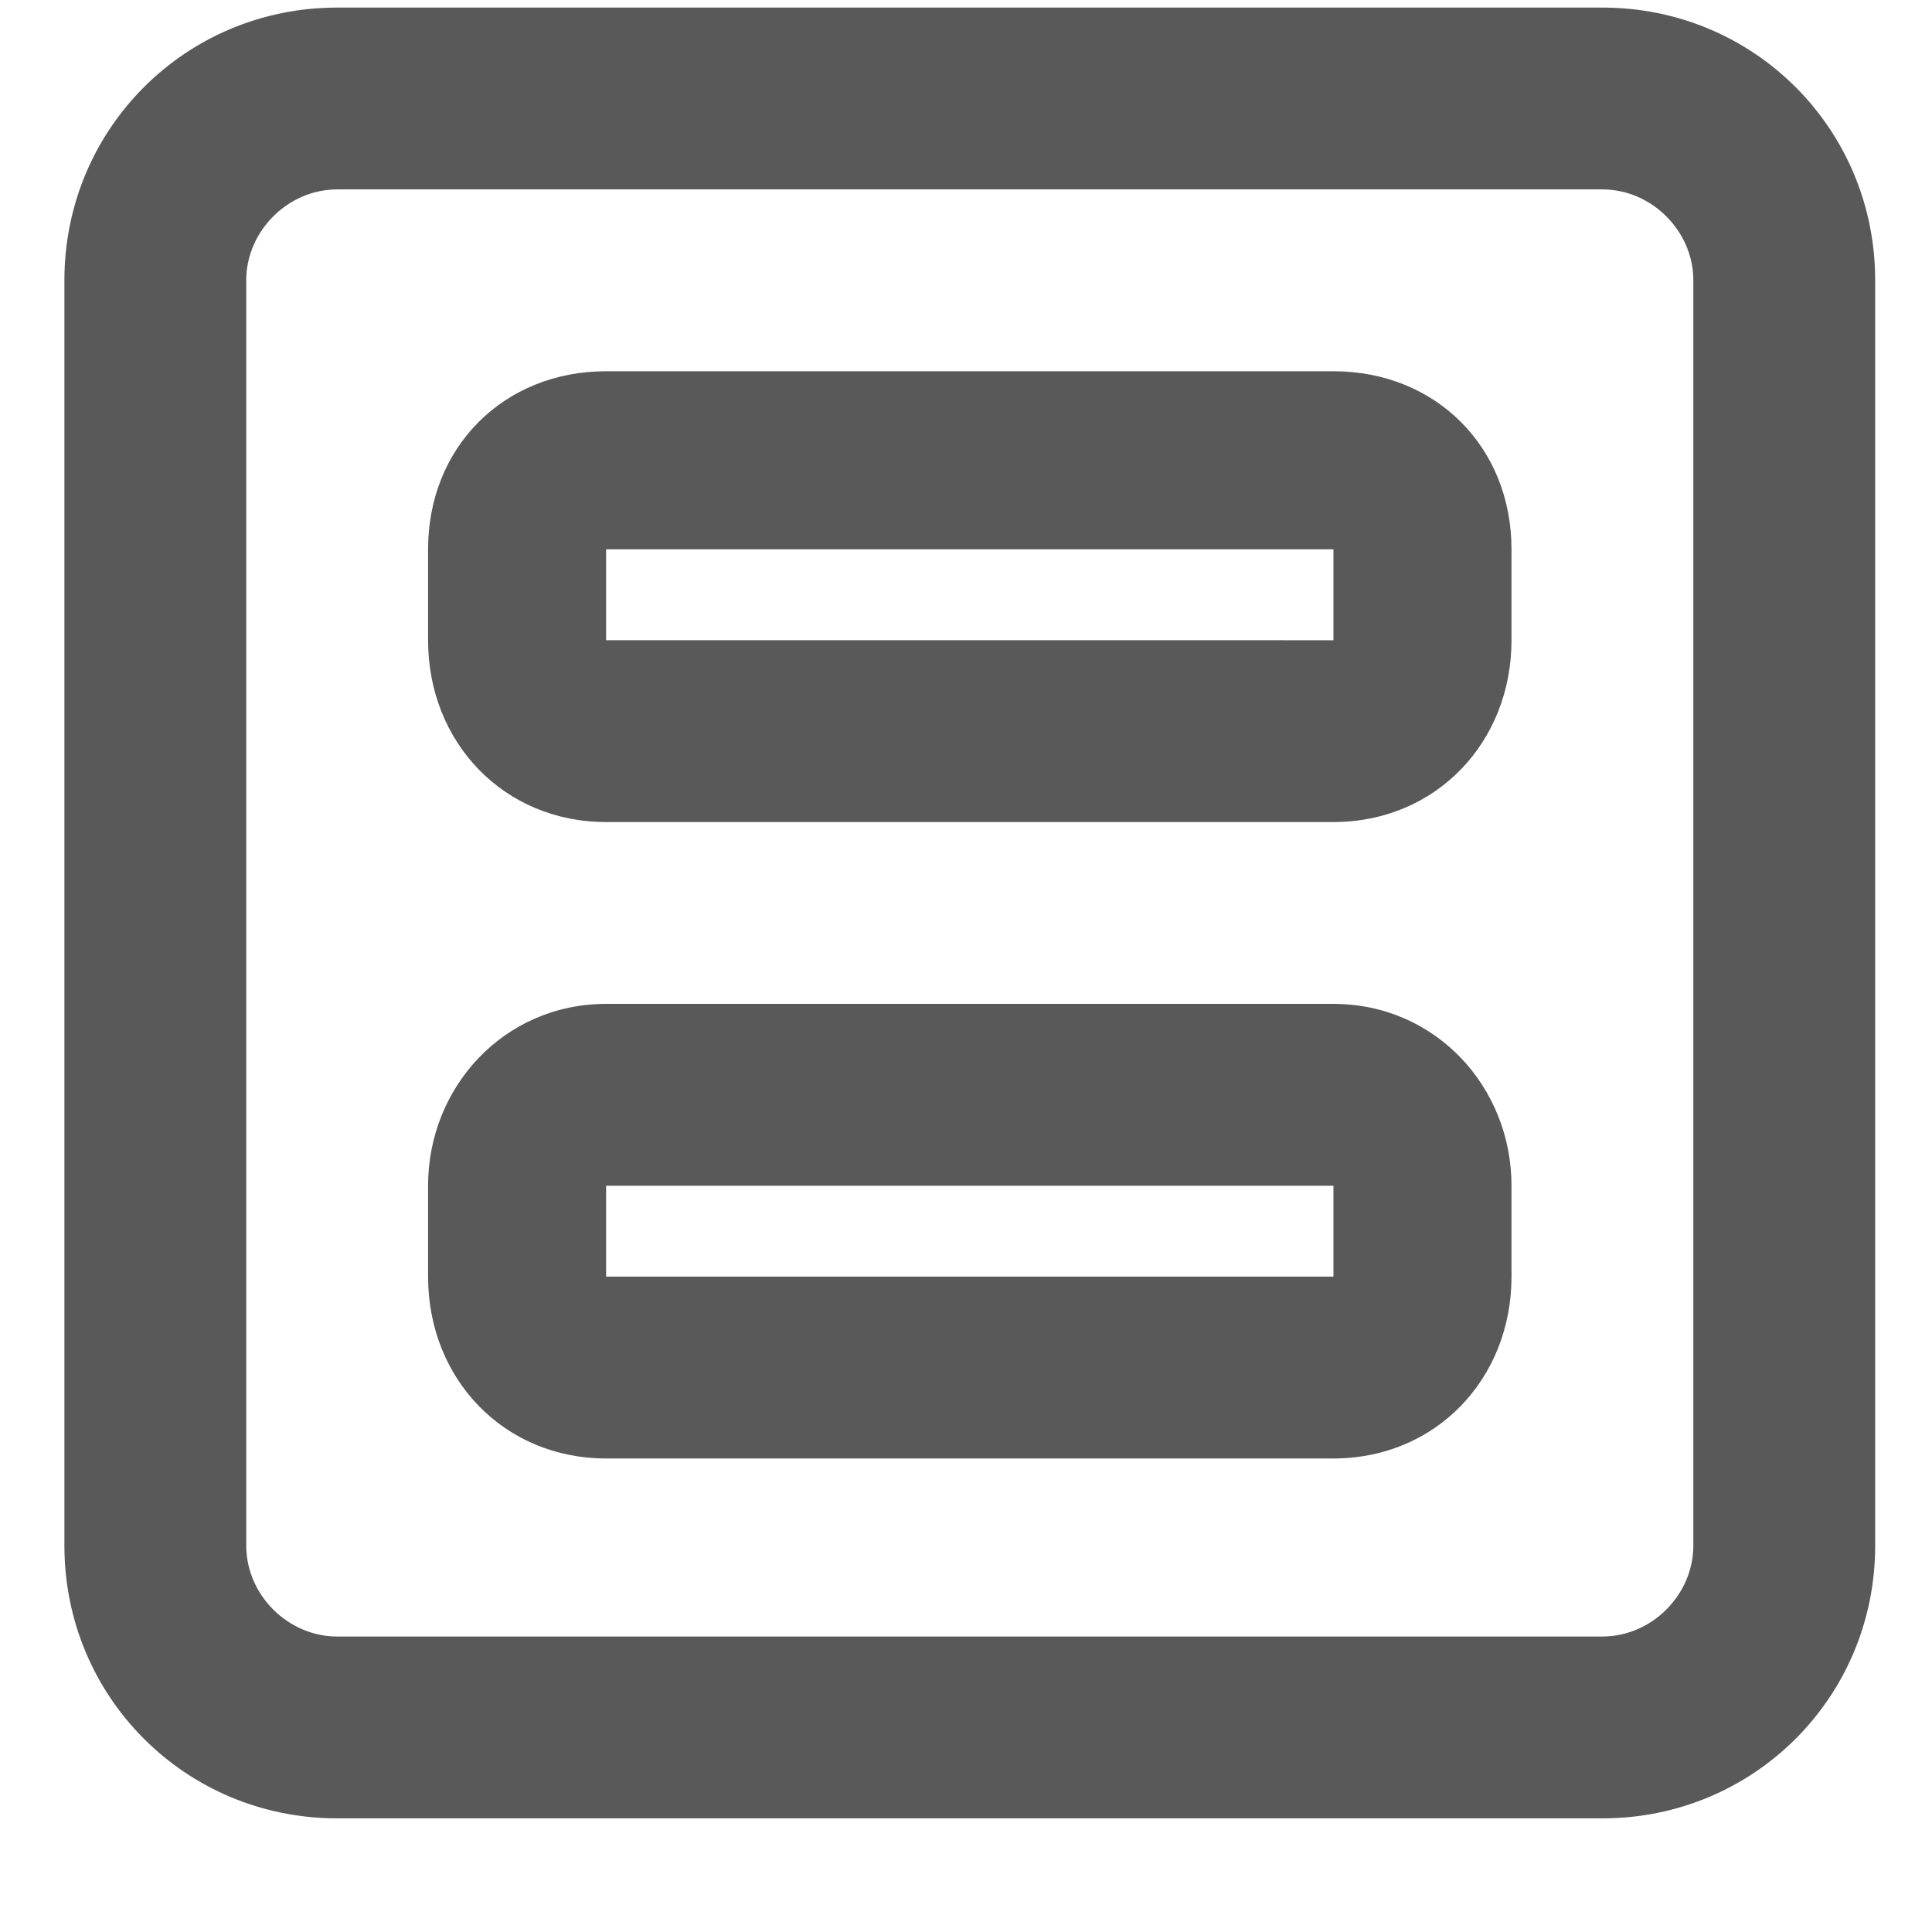 <svg xmlns="http://www.w3.org/2000/svg" version="1.1" xmlns:xlink="http://www.w3.org/1999/xlink" viewBox="0 0 510 510" preserveAspectRatio="xMidYMid">
                    <defs><style>.cls-1{fill:#595959;}</style></defs>
                    <title>legal-section</title>
                    <g id="Layer_2" data-name="Layer 2"><g id="legal-section">
                    <path class="cls-1" d="M447 408V74c0-13-11-24-24-24H89c-13 0-24 11-24 24v334c0 13 11 24 24 24h334c13 0 24-11 24-24zM89 2h334c40 0 72 32 72 72v334c0 40-32 72-72 72H89c-40 0-72-32-72-72V74C17 34 49 2 89 2zm263 96H160c-27 0-47 20-47 47v24c0 27 20 48 47 48h192c27 0 47-21 47-48v-24c0-27-20-47-47-47zm0 47v24H160v-24h192zm0 120H160c-27 0-47 22-47 48v24c0 27 20 48 47 48h192c27 0 47-21 47-48v-24c0-26-20-48-47-48zm0 48v24H160v-24h192z"></path>
                    </g></g>
                    </svg>